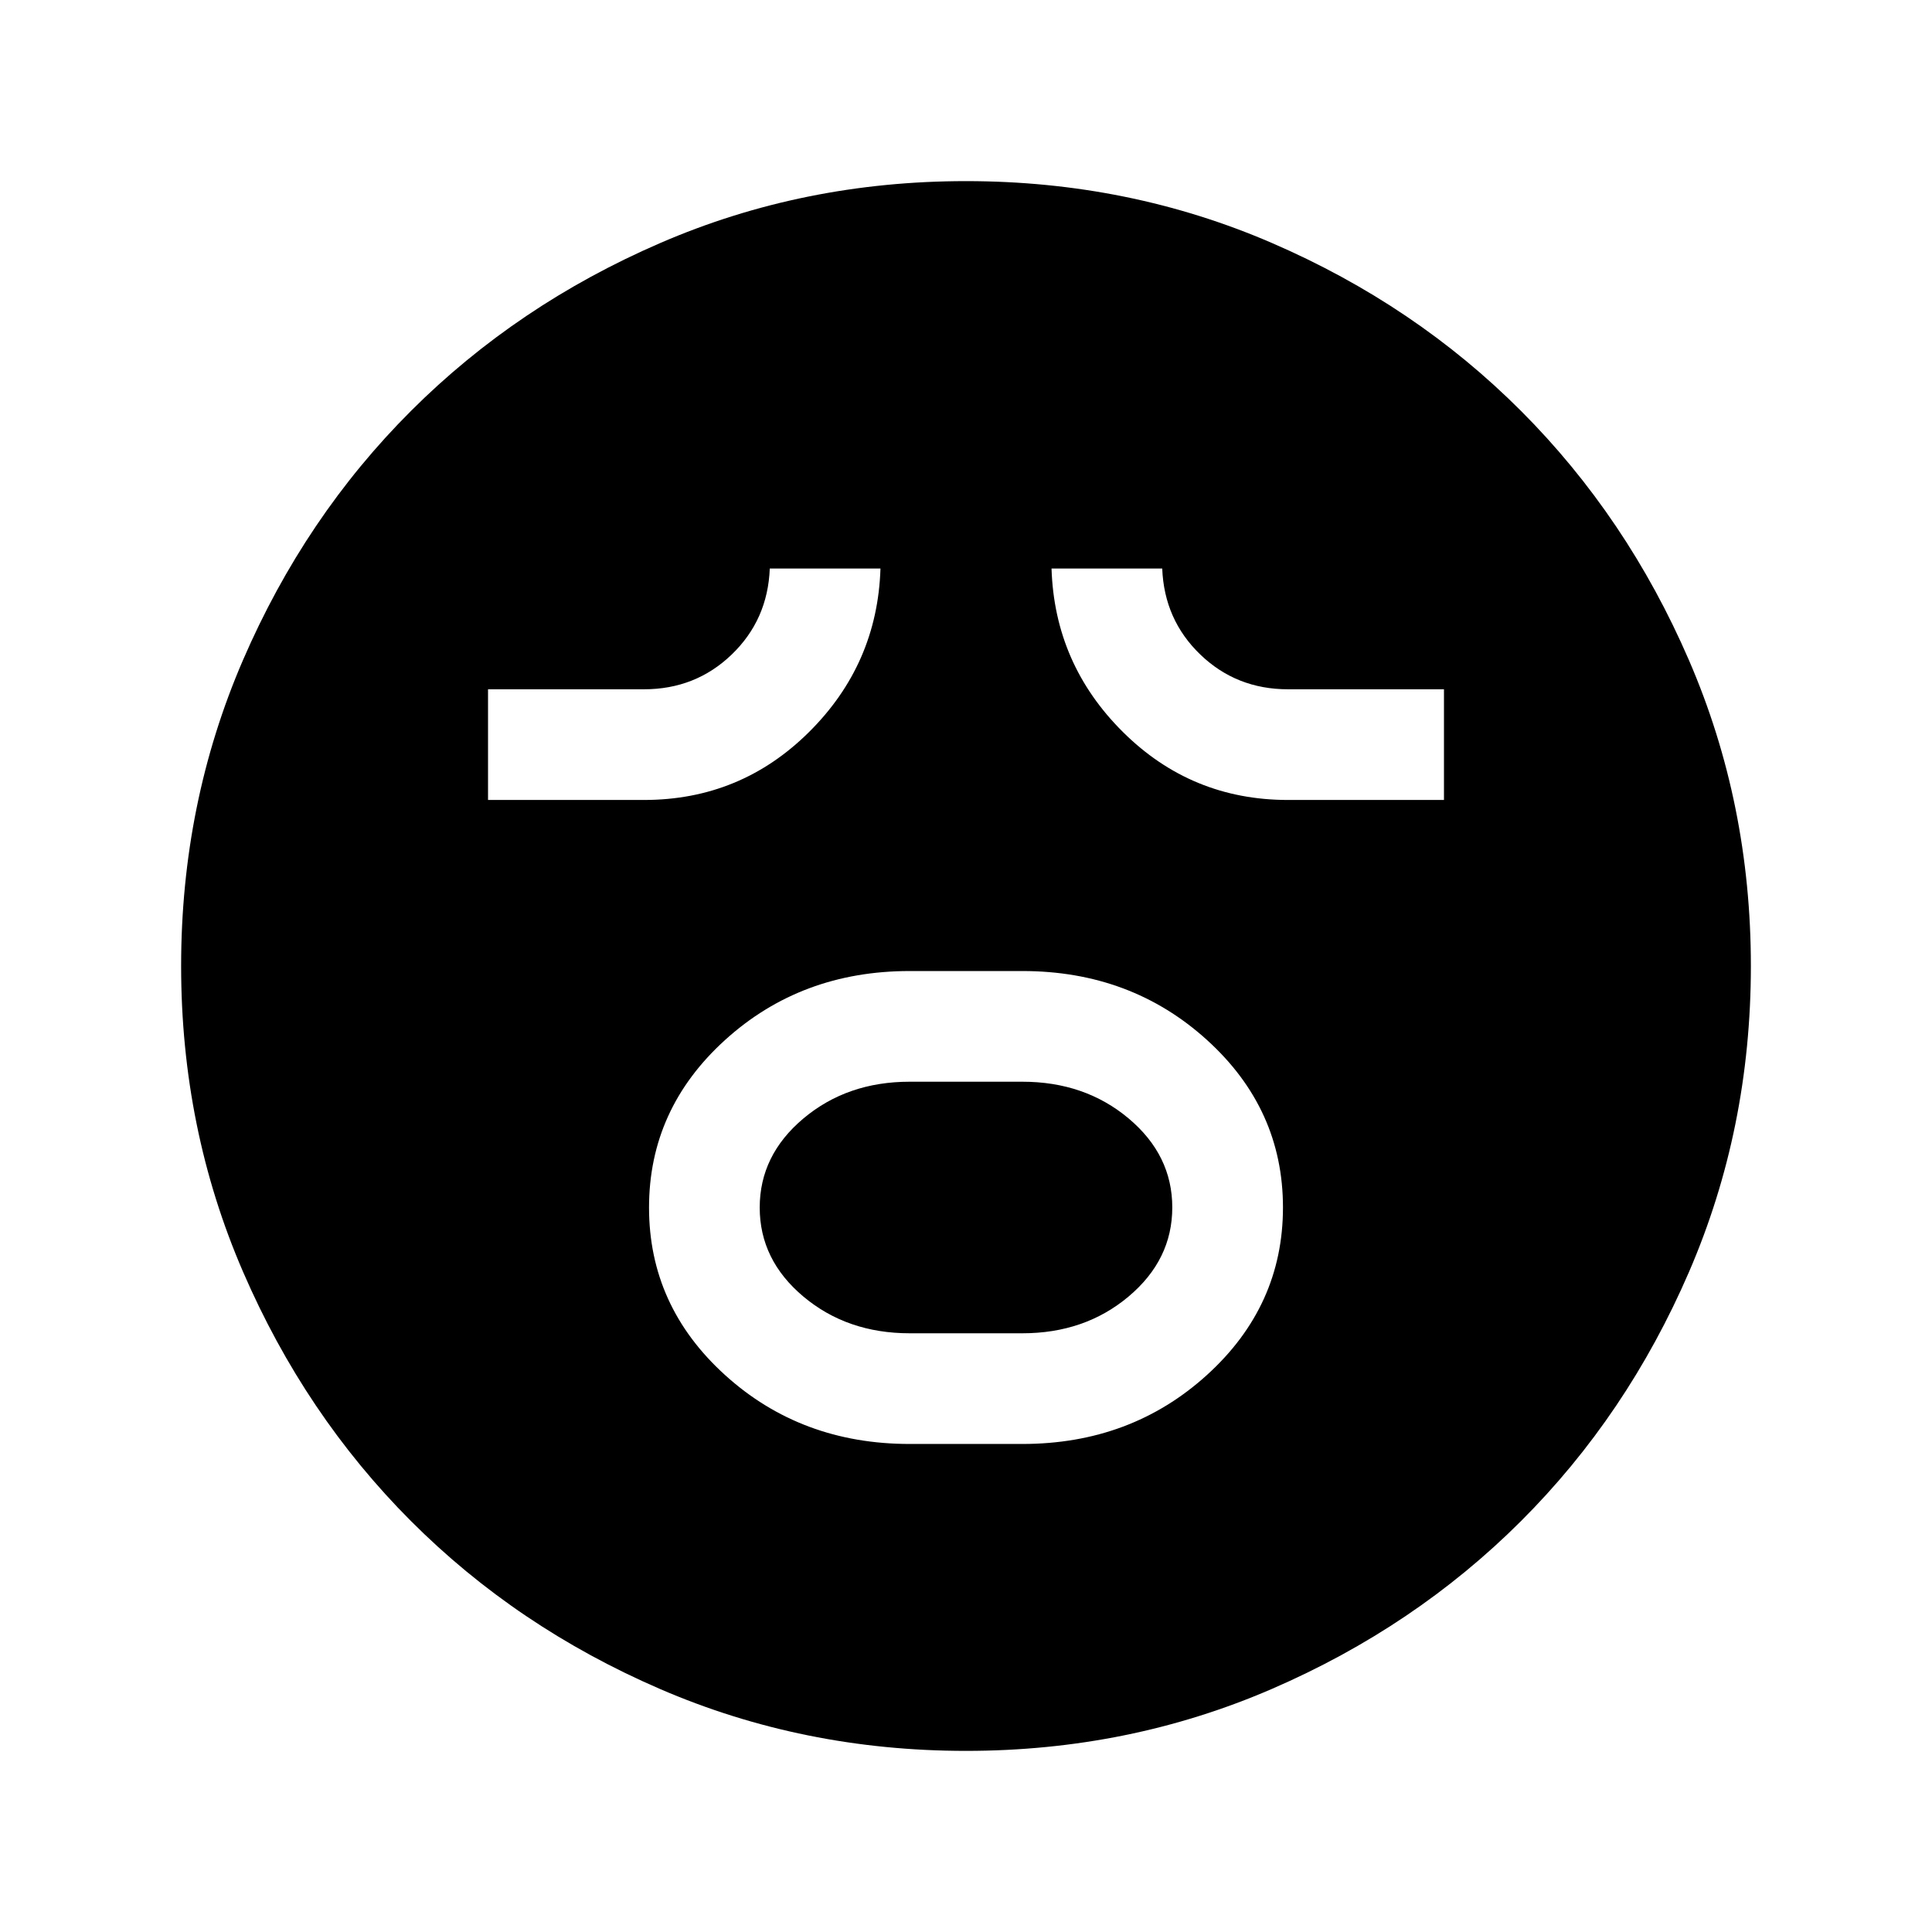<svg xmlns="http://www.w3.org/2000/svg" height="24" viewBox="0 96 960 960" width="24"><path d="M452 813.5h56q53.958 0 91.729-34.279 37.771-34.28 37.771-83.25 0-48.971-37.771-83.221Q561.958 578.5 508 578.5h-56q-53.958 0-91.729 34.279-37.771 34.28-37.771 83.25 0 48.971 37.771 83.221Q398.042 813.5 452 813.5Zm0-55q-31.042 0-52.771-18.221-21.729-18.22-21.729-44.25 0-26.029 21.729-44.279Q420.958 633.5 452 633.5h56q31.042 0 52.771 18.221 21.729 18.22 21.729 44.25 0 26.029-21.729 44.279Q539.042 758.5 508 758.5h-56Zm-209.5-265H320q48 0 82-33.75t35.5-81.25h-55q-1 25.5-18.938 42.75Q345.625 438.5 320 438.5h-77.5v55Zm397.5 0h77.5v-55H640q-25.625 0-43.562-17.25Q578.5 404 577.5 378.5h-55Q524 426 558 459.75t82 33.75ZM480 966q-80.907 0-152.065-30.763-71.159-30.763-123.797-83.5Q151.5 799 120.75 727.913 90 656.825 90 576q0-80.907 30.763-152.065 30.763-71.159 83.5-123.797Q257 247.5 328.087 216.75 399.175 186 480 186q80.907 0 152.065 30.763 71.159 30.763 123.797 83.5Q808.5 353 839.25 424.087 870 495.175 870 576q0 80.906-30.763 152.065-30.763 71.159-83.5 123.797Q703 904.5 631.913 935.25 560.825 966 480 966Z"/></svg>